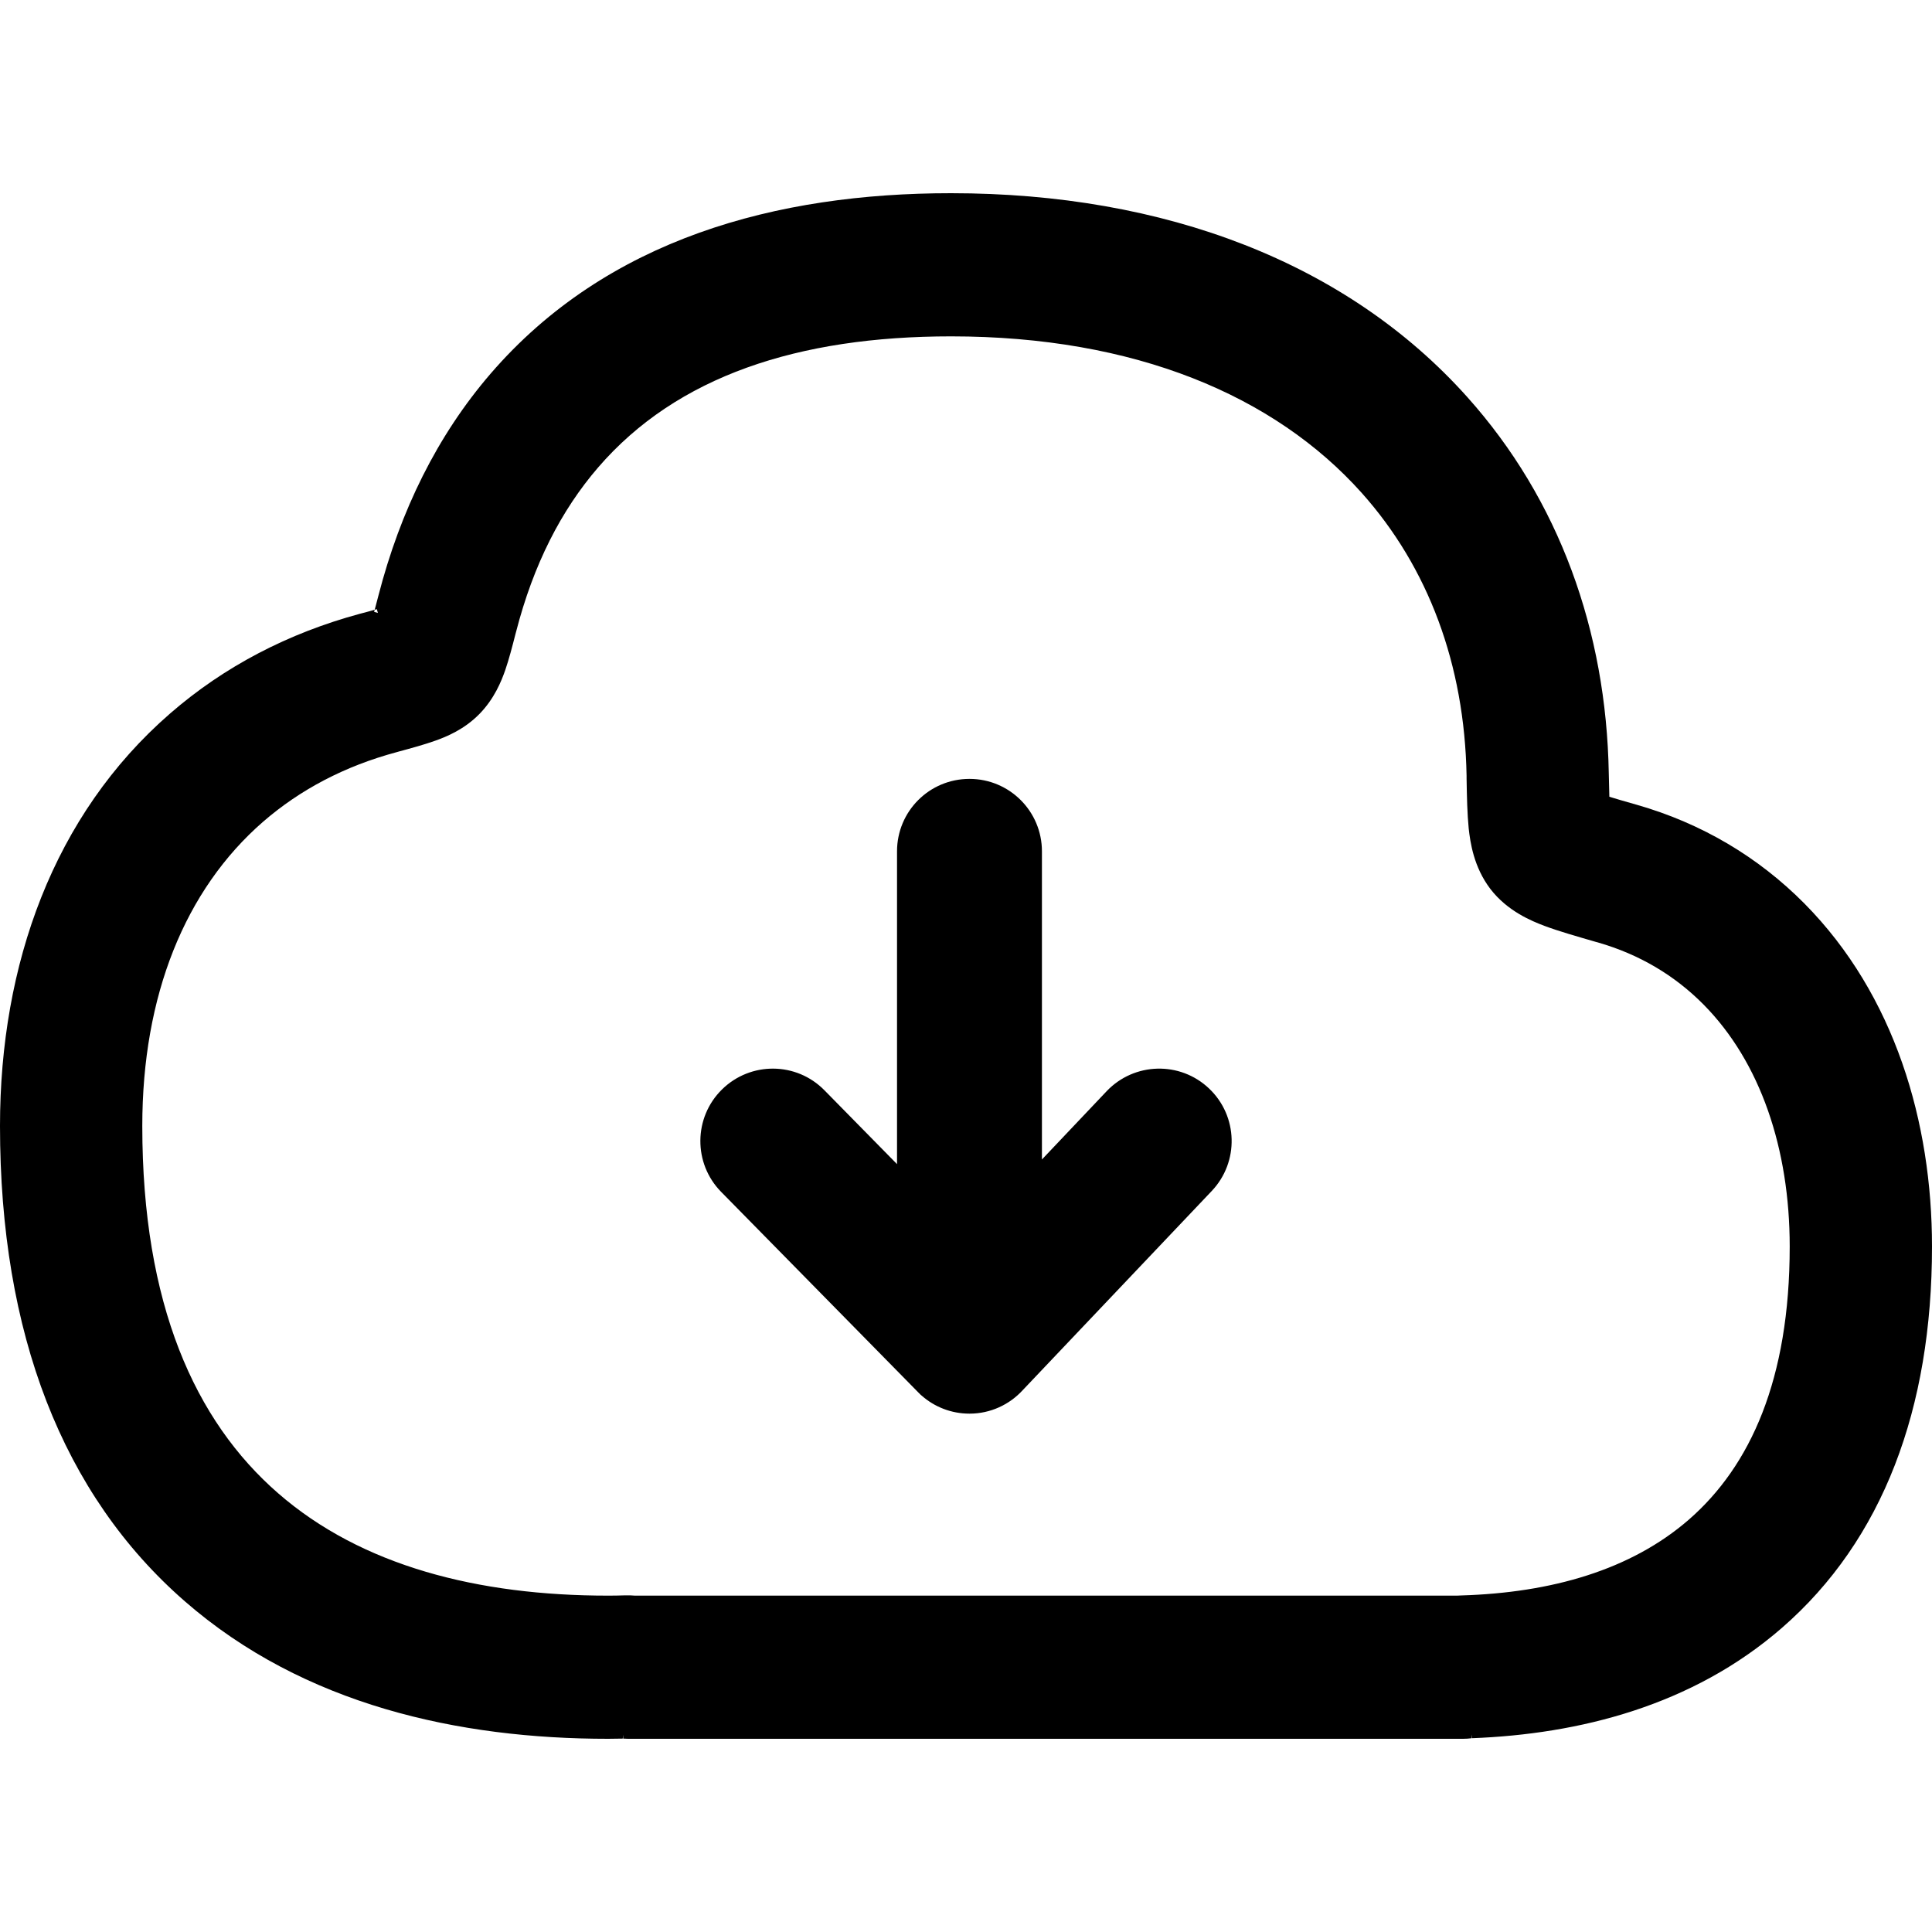 <svg
  xmlns="http://www.w3.org/2000/svg"
  width="20"
  height="20"
  viewBox="0 0 20 20"
  fill="none"
>
  <path
    d="M9.543 14.449C9.674 14.564 9.847 14.634 10.036 14.634C10.254 14.634 10.451 14.54 10.588 14.39L12.544 12.329C12.829 12.028 12.817 11.553 12.516 11.268C12.216 10.983 11.741 10.996 11.456 11.296L10.786 12.003L10.786 8.813C10.786 8.398 10.45 8.063 10.036 8.063C9.621 8.063 9.286 8.398 9.286 8.813L9.286 12.051L8.535 11.287C8.245 10.991 7.77 10.987 7.474 11.278C7.179 11.568 7.175 12.043 7.465 12.338L9.501 14.409C9.511 14.419 9.521 14.429 9.531 14.439C9.535 14.442 9.539 14.445 9.543 14.449Z"
    fill="currentColor"
  />
  <path
    fill-rule="evenodd"
    clip-rule="evenodd"
    d="M9.845 2C8.041 2 6.284 2.47 5.077 3.87C4.528 4.508 4.145 5.282 3.916 6.171C3.902 6.226 3.89 6.272 3.879 6.312C3.836 6.325 3.786 6.338 3.725 6.354C2.986 6.554 2.322 6.898 1.761 7.386C0.552 8.436 0 9.987 0 11.656C0 13.802 0.646 15.473 1.915 16.578C3.148 17.652 4.753 18 6.295 18C6.346 18 6.398 17.999 6.449 17.998C6.467 17.999 6.484 18 6.502 18H14.929L14.94 18L15.145 18C15.175 18 15.206 17.998 15.235 17.994C16.347 17.952 17.518 17.659 18.446 16.852C19.493 15.941 20 14.582 20 12.904C20 11.622 19.617 10.301 18.679 9.353C18.201 8.871 17.615 8.523 16.944 8.331C16.825 8.297 16.733 8.271 16.66 8.248C16.658 8.184 16.656 8.105 16.654 8.005C16.628 6.532 16.142 5.174 15.189 4.11C13.945 2.72 12.06 2 9.845 2ZM6.45 17.958L6.451 17.998L6.449 17.998L6.447 17.998L6.45 17.958ZM15.232 17.955L15.233 17.994L15.235 17.994L15.237 17.994L15.232 17.955ZM3.879 6.312L3.901 6.306L3.912 6.345L3.873 6.334L3.879 6.312ZM6.191 4.84C7.008 3.892 8.266 3.482 9.845 3.482C11.75 3.482 13.194 4.095 14.095 5.101C14.785 5.873 15.161 6.877 15.182 8.032L15.182 8.059C15.185 8.244 15.189 8.427 15.204 8.577C15.22 8.721 15.256 8.976 15.428 9.202C15.606 9.434 15.857 9.535 15.989 9.585C16.136 9.64 16.322 9.693 16.515 9.749L16.541 9.756C16.972 9.88 17.337 10.098 17.635 10.399C18.224 10.994 18.527 11.894 18.527 12.904C18.527 14.28 18.12 15.176 17.483 15.731C16.882 16.253 16.06 16.488 15.127 16.516C15.111 16.516 15.096 16.517 15.082 16.518H14.954L14.941 16.518H14.94L14.929 16.518H6.573C6.54 16.515 6.506 16.514 6.472 16.515C6.413 16.517 6.354 16.518 6.295 16.518C4.946 16.518 3.743 16.21 2.879 15.458C2.018 14.709 1.473 13.501 1.473 11.656C1.473 10.306 1.914 9.211 2.723 8.507C3.106 8.175 3.567 7.931 4.107 7.786L4.128 7.78C4.258 7.745 4.393 7.708 4.505 7.668C4.621 7.627 4.805 7.552 4.962 7.392C5.117 7.234 5.19 7.053 5.231 6.935C5.269 6.824 5.304 6.69 5.336 6.564L5.342 6.542C5.522 5.842 5.81 5.282 6.191 4.84Z"
    fill="currentColor"
  />
</svg>
